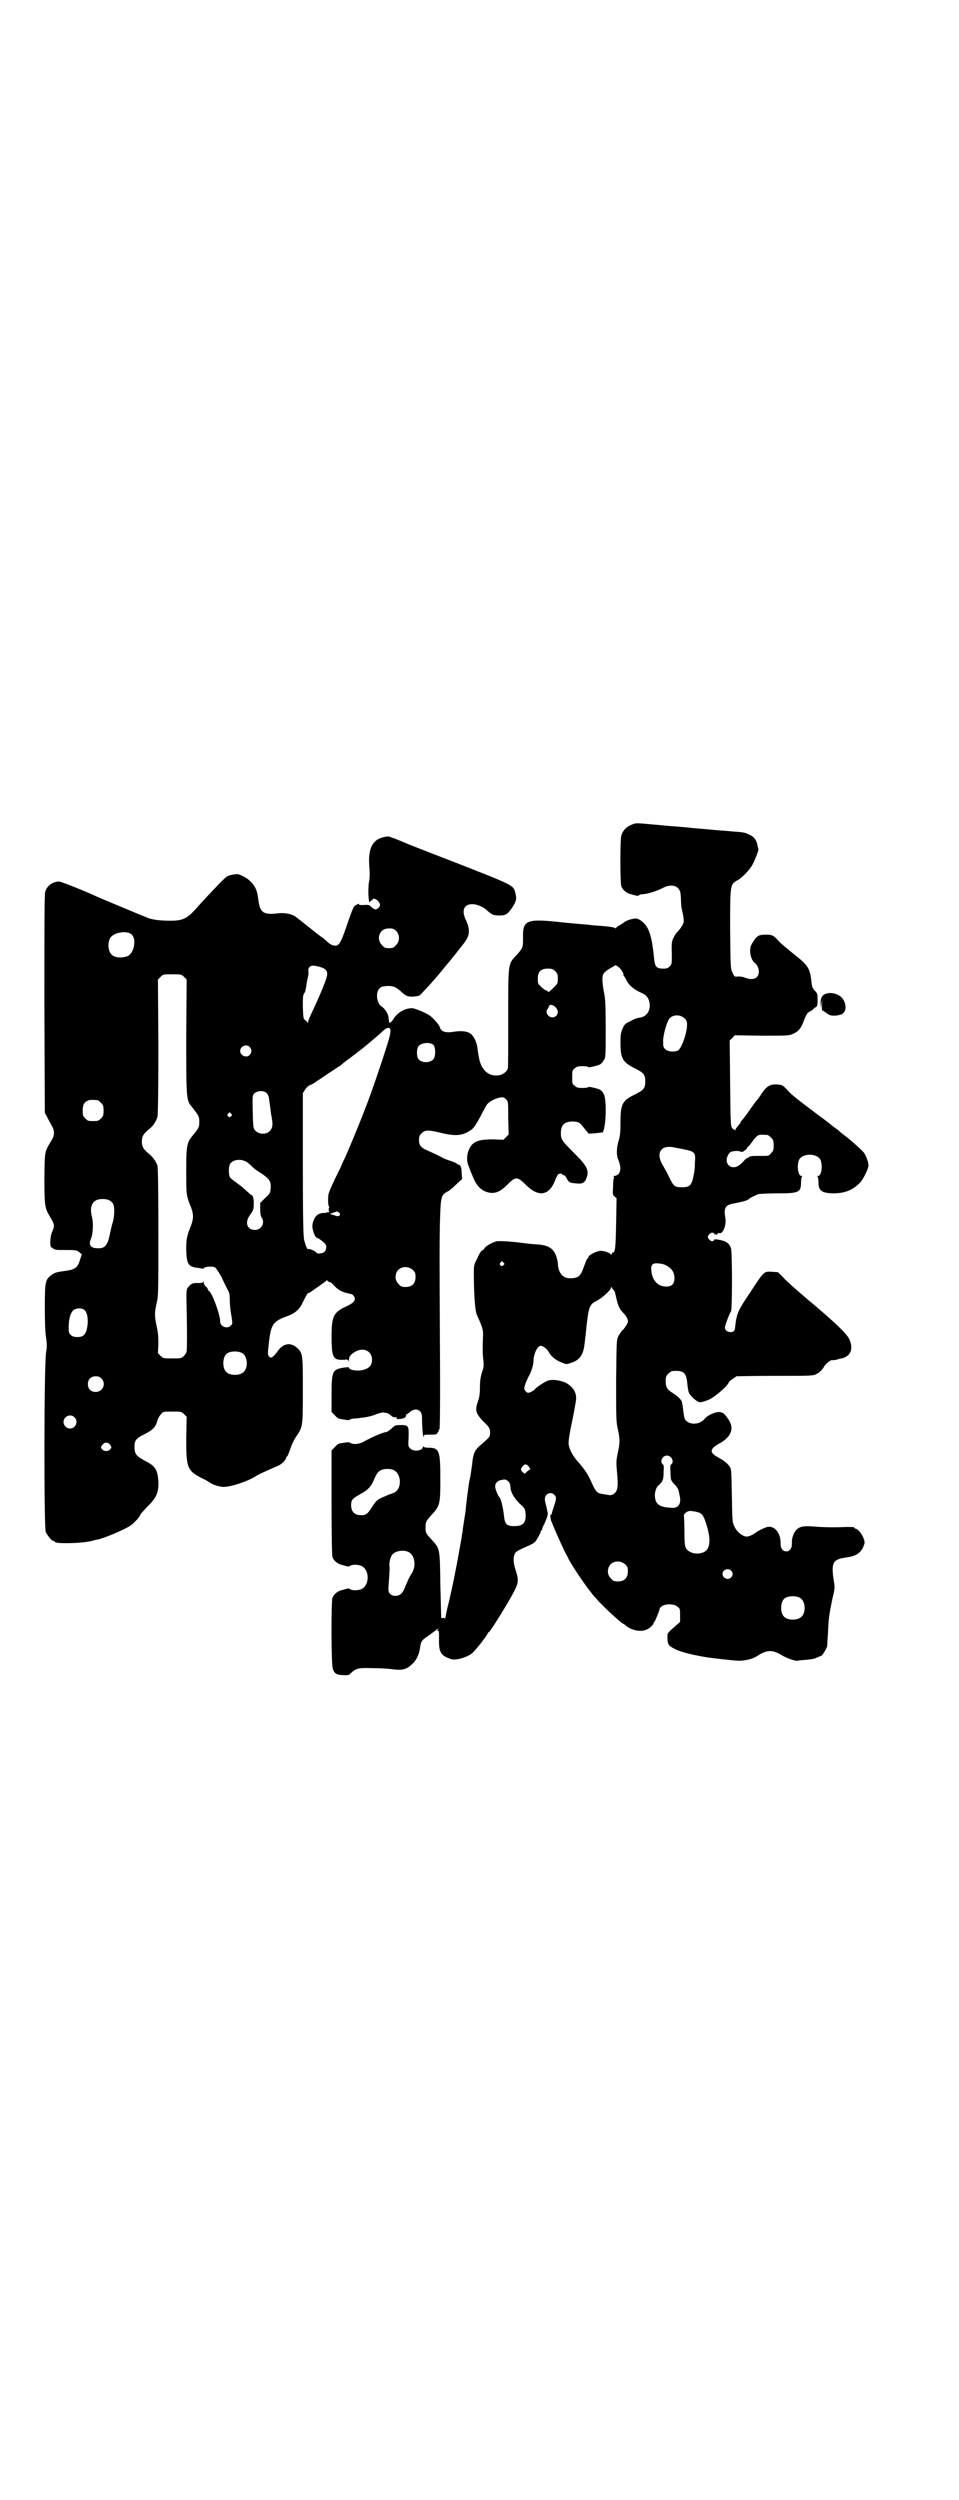 <?xml version="1.0" standalone="no"?>
<!DOCTYPE svg PUBLIC "-//W3C//DTD SVG 20010904//EN"
 "http://www.w3.org/TR/2001/REC-SVG-20010904/DTD/svg10.dtd">
<svg version="1.0" xmlns="http://www.w3.org/2000/svg"
 width="1102pt" height="2870pt" viewBox="0 0 1102 2870"
 preserveAspectRatio="xMidYMid meet">
<g transform="translate(0,2870) scale(0.5,-0.5)"
fill="#000000" stroke="none">
<path d="M1458 3849 c-17 -6 -25 -13 -30 -27 -3 -9 -3 -109 0 -117 3 -8 10
-14 18 -17 18 -5 20 -6 22 -4 1 2 6 3 11 3 11 1 30 7 44 14 14 8 28 7 35 0 5
-6 6 -7 7 -25 0 -10 1 -21 2 -23 5 -25 6 -29 2 -36 -2 -4 -6 -10 -9 -13 -9
-10 -9 -11 -13 -19 -3 -7 -4 -12 -3 -34 0 -24 0 -25 -5 -30 -4 -4 -7 -5 -14
-5 -17 0 -20 4 -22 26 -4 41 -10 64 -21 76 -9 10 -17 14 -24 13 -8 -1 -22 -6
-24 -9 -1 -1 -5 -3 -9 -6 -5 -2 -9 -5 -9 -7 0 -1 0 -1 -2 0 0 1 -10 3 -20 4
-11 1 -22 2 -24 2 -3 0 -12 1 -20 2 -14 1 -48 4 -65 6 -75 8 -84 4 -83 -36 0
-23 0 -23 -14 -39 -21 -22 -20 -17 -20 -146 0 -72 0 -113 -1 -116 -8 -18 -37
-21 -52 -5 -10 11 -14 21 -18 55 -2 12 -8 25 -16 31 -7 5 -21 7 -38 4 -19 -3
-29 0 -32 10 -2 7 -15 21 -23 27 -4 3 -14 8 -24 12 -16 6 -17 6 -27 4 -13 -3
-26 -12 -33 -24 -5 -8 -10 -11 -10 -5 0 1 -1 5 -1 9 -1 8 -8 20 -16 25 -11 7
-14 31 -6 40 4 5 6 6 17 7 15 1 22 -2 34 -13 12 -11 16 -12 31 -11 9 1 12 2
16 7 3 3 9 10 14 15 16 17 34 39 37 43 2 2 4 5 5 6 2 2 17 20 41 51 14 18 15
31 5 53 -11 22 -5 37 14 37 11 0 26 -6 35 -15 10 -9 14 -11 27 -11 15 0 19 2
30 18 10 15 11 21 7 35 -5 17 0 15 -159 77 -29 11 -67 26 -85 33 -18 8 -36 15
-40 16 -6 3 -9 3 -18 1 -27 -6 -37 -28 -33 -70 1 -15 1 -24 -1 -33 -3 -18 -1
-55 3 -45 1 2 2 3 3 3 1 -1 2 0 2 1 0 5 9 2 14 -4 4 -6 4 -7 2 -12 -2 -3 -5
-5 -8 -6 -4 0 -6 1 -13 8 -2 2 -7 3 -15 2 -9 0 -12 0 -11 2 2 3 -6 -1 -11 -5
-2 -2 -9 -20 -16 -41 -15 -44 -19 -51 -30 -49 -4 0 -11 4 -15 8 -4 4 -9 8 -10
9 -1 0 -6 4 -10 7 -4 3 -8 6 -9 7 -1 1 -9 7 -19 15 -10 8 -20 16 -23 18 -8 8
-27 12 -43 10 -33 -4 -41 1 -45 29 -3 26 -8 36 -25 50 -7 5 -21 12 -25 11 -18
-2 -22 -4 -30 -12 -9 -8 -49 -51 -57 -60 -26 -30 -35 -35 -66 -35 -21 0 -39 2
-50 6 -8 3 -114 47 -122 51 -26 12 -79 33 -83 33 -15 0 -28 -10 -32 -23 -2 -6
-2 -75 -2 -258 l1 -250 5 -9 c2 -5 7 -13 10 -19 8 -13 8 -23 0 -36 -16 -27
-15 -22 -16 -85 0 -63 1 -70 12 -88 12 -20 12 -22 6 -36 -5 -10 -6 -34 -2 -36
1 0 3 -2 5 -3 2 -2 7 -3 14 -3 39 0 39 0 45 -5 l6 -5 -4 -12 c-5 -18 -11 -23
-34 -26 -20 -3 -22 -3 -31 -9 -15 -11 -16 -15 -16 -75 0 -36 1 -59 3 -70 2
-15 2 -20 0 -33 -5 -26 -5 -401 -1 -412 4 -9 14 -21 18 -21 2 0 3 -1 3 -2 0
-5 62 -4 85 2 4 1 10 3 13 3 15 3 63 23 77 33 7 5 21 20 21 23 0 2 3 5 19 22
19 19 24 31 23 56 -2 27 -7 35 -31 47 -20 11 -23 15 -24 30 0 17 3 21 23 31
20 10 26 17 30 32 1 4 5 11 8 14 5 6 5 6 26 6 20 0 21 0 27 -6 l6 -6 -1 -50
c0 -69 2 -74 40 -93 5 -2 11 -6 14 -8 7 -5 23 -10 32 -10 18 0 59 14 76 26 3
2 14 7 25 12 11 5 23 10 27 12 6 3 16 13 16 18 0 1 1 2 2 2 1 1 4 8 7 17 3 9
9 22 14 29 15 22 15 23 15 106 0 82 0 85 -13 97 -15 14 -33 11 -46 -9 -3 -4
-7 -9 -10 -11 -5 -3 -5 -3 -8 0 -4 3 -4 5 -1 33 5 41 9 48 42 60 17 6 26 14
33 26 7 15 15 29 15 27 0 -1 9 4 12 7 1 1 8 5 16 11 7 5 14 10 14 11 0 1 1 1
3 -1 2 -2 4 -3 6 -3 1 0 6 -4 11 -10 9 -9 17 -13 36 -17 3 0 6 -3 8 -6 4 -8 0
-14 -17 -22 -31 -14 -35 -23 -35 -71 0 -48 4 -54 30 -52 7 1 8 0 9 -3 0 -3 1
-2 1 2 0 8 3 12 12 18 20 13 41 4 41 -17 0 -13 -6 -19 -19 -23 -13 -4 -34 -1
-34 5 0 1 -5 1 -11 0 -27 -4 -29 -8 -29 -62 l0 -40 8 -8 c6 -7 9 -8 19 -9 8
-2 14 -2 16 0 2 1 6 2 10 2 3 0 11 1 17 2 6 0 19 3 28 6 9 4 18 6 20 6 2 0 5
-1 7 -1 2 0 7 -2 10 -5 6 -5 8 -6 13 -5 1 0 2 -1 2 -2 -1 -2 0 -3 7 -2 9 0 16
5 14 9 -1 1 -1 1 0 1 0 -1 4 2 8 5 9 8 18 9 25 2 3 -4 4 -7 4 -21 0 -17 3 -45
4 -36 0 4 1 4 15 4 13 0 15 0 17 5 2 2 3 5 2 6 0 0 1 1 2 1 1 0 2 64 1 195 -1
235 -1 214 0 279 2 62 2 64 19 73 4 2 12 9 19 16 l13 12 -1 14 c0 12 -3 19 -7
19 -1 0 -4 1 -5 3 -2 1 -8 4 -15 6 -6 2 -15 5 -19 8 -4 2 -16 8 -25 12 -22 9
-27 14 -27 27 0 9 1 11 6 16 8 8 15 8 44 1 33 -8 49 -7 67 5 8 4 14 13 28 40
5 9 10 19 12 21 5 6 18 13 29 15 8 1 9 1 14 -4 5 -5 5 -6 5 -43 l1 -38 -6 -6
-6 -6 -23 1 c-28 0 -41 -3 -50 -13 -10 -12 -14 -34 -7 -48 1 -3 5 -14 9 -23 8
-21 18 -32 33 -37 17 -5 29 -1 47 17 19 19 23 19 42 0 29 -29 53 -26 67 8 2 6
6 13 7 15 3 3 10 3 10 1 0 -1 1 -2 3 -2 2 0 4 -2 6 -5 6 -12 8 -13 22 -14 15
-2 20 1 24 10 8 19 3 29 -26 58 -29 29 -32 32 -32 47 0 18 7 26 25 27 15 0 19
-2 29 -16 l10 -12 15 1 c9 1 17 2 17 2 8 11 10 77 2 89 -2 4 -6 8 -8 9 -6 3
-27 8 -27 6 0 -1 -6 -2 -13 -2 -11 0 -14 1 -18 5 -6 4 -6 6 -6 20 0 14 0 16 6
20 4 4 7 5 18 5 7 0 13 -1 13 -2 0 -2 21 3 27 6 2 1 6 5 8 9 5 6 5 8 5 72 0
54 -1 69 -3 80 -4 19 -6 39 -3 45 1 4 7 9 15 14 l14 8 6 -4 c6 -4 13 -16 12
-18 -1 -1 0 -2 1 -3 1 -1 3 -4 5 -8 5 -12 17 -23 36 -31 10 -5 14 -9 17 -19 5
-20 -5 -36 -24 -38 -3 0 -11 -3 -18 -7 -13 -6 -14 -7 -19 -17 -4 -10 -5 -13
-5 -34 0 -35 5 -44 33 -58 20 -10 24 -14 24 -30 0 -16 -4 -20 -24 -30 -29 -14
-33 -22 -33 -64 0 -23 -1 -31 -4 -41 -5 -16 -6 -34 -1 -45 6 -14 6 -26 1 -32
-3 -3 -7 -5 -10 -5 -3 0 -4 -1 -2 -1 1 -1 2 -2 1 -3 -1 -1 -2 -10 -2 -21 -1
-18 -1 -18 3 -22 l5 -4 -1 -57 c-1 -56 -2 -68 -8 -68 -1 0 -2 -2 -2 -3 0 -3 0
-3 -2 -1 -4 4 -15 8 -23 8 -10 0 -29 -10 -29 -15 0 -1 -1 -2 -3 -4 -1 -1 -4
-9 -7 -17 -7 -21 -12 -26 -29 -27 -19 -1 -30 11 -31 35 0 3 -2 11 -4 17 -7 17
-17 24 -45 26 -8 0 -22 2 -31 3 -30 4 -53 5 -60 4 -8 -1 -28 -12 -29 -17 -1
-2 -3 -3 -5 -4 -2 -1 -7 -8 -11 -18 -8 -15 -8 -17 -8 -35 0 -51 3 -87 7 -95
13 -29 15 -34 14 -50 -1 -27 -1 -41 1 -55 1 -11 1 -15 -3 -26 -3 -10 -5 -18
-5 -34 0 -16 -1 -24 -5 -35 -7 -20 -4 -27 14 -46 14 -13 15 -16 14 -29 0 -5
-3 -8 -25 -27 -10 -9 -14 -18 -16 -42 -1 -8 -3 -20 -4 -27 -3 -11 -6 -34 -10
-68 0 -5 -2 -19 -4 -31 -2 -12 -4 -25 -4 -29 -1 -4 -2 -9 -2 -12 -6 -32 -8
-47 -15 -81 -4 -22 -11 -52 -14 -66 -4 -14 -7 -30 -8 -35 -1 -5 -2 -7 -2 -5 0
2 -1 3 -4 2 -2 -1 -4 0 -4 1 0 2 -1 36 -2 76 -1 84 -1 82 -20 103 -13 14 -14
15 -14 28 0 13 1 14 14 29 19 20 20 25 20 81 0 67 -2 73 -28 73 -6 0 -10 1
-11 3 0 1 -1 1 -1 -1 0 -9 -21 -12 -29 -4 -5 5 -5 6 -4 24 1 28 0 30 -17 30
-13 0 -14 0 -22 -8 -5 -4 -10 -8 -12 -8 -6 0 -30 -10 -54 -23 -9 -5 -22 -6
-29 -2 -2 2 -7 2 -16 0 -10 -1 -13 -2 -19 -9 l-8 -8 0 -120 c0 -80 1 -121 2
-125 3 -8 10 -14 18 -17 18 -5 19 -6 23 -3 4 3 17 3 25 0 20 -9 20 -45 0 -54
-8 -3 -21 -3 -25 0 -4 3 -5 2 -23 -3 -8 -3 -15 -9 -18 -17 -3 -9 -3 -155 1
-163 4 -11 9 -14 23 -14 11 -1 14 0 17 3 12 12 18 14 47 13 15 0 35 -1 45 -2
28 -4 37 -2 52 13 7 6 14 20 16 33 2 18 4 20 22 32 7 5 13 10 15 11 1 2 3 3 5
3 1 0 1 -1 -1 -2 -3 -2 -3 -2 0 -2 3 0 3 -3 3 -19 -1 -29 4 -38 24 -45 4 -2
11 -3 14 -2 11 0 31 8 38 14 7 6 31 36 35 44 1 2 3 5 5 6 7 8 43 66 57 93 10
19 10 27 3 48 -5 15 -6 29 -2 37 2 5 3 6 27 17 8 3 17 8 19 10 5 5 15 24 14
26 -1 0 -1 1 1 1 1 0 2 1 2 3 0 1 1 5 3 8 7 14 10 24 10 28 -1 6 -3 15 -5 23
-3 10 -2 15 2 20 5 5 13 5 18 0 5 -6 5 -8 0 -24 -4 -13 -6 -17 -6 -21 0 -1 -1
-1 -2 0 -2 1 -1 -13 2 -18 1 -2 4 -10 7 -17 7 -16 24 -54 27 -58 1 -2 3 -5 4
-8 6 -13 38 -61 53 -79 1 -2 6 -8 11 -13 12 -15 59 -58 62 -58 1 0 4 -2 7 -5
13 -11 36 -15 48 -8 6 2 15 11 15 14 0 2 1 3 2 3 1 1 12 26 12 30 0 1 2 4 5 6
8 6 29 6 36 -1 6 -4 6 -6 6 -20 l0 -15 -8 -7 c-23 -20 -21 -18 -21 -29 0 -15
2 -19 17 -26 13 -7 37 -13 72 -19 12 -2 57 -7 71 -8 16 -1 36 4 45 10 23 15
35 16 57 3 13 -8 35 -15 38 -13 1 1 9 1 18 2 11 1 20 2 25 5 5 2 9 4 10 4 3 0
12 16 14 22 0 3 1 17 2 32 1 31 3 43 10 77 6 24 6 26 3 43 -6 40 -2 48 29 52
21 3 31 9 38 22 5 12 5 12 2 21 -3 10 -14 23 -18 23 -2 0 -3 1 -3 2 0 2 -4 2
-19 2 -22 -1 -52 -1 -74 1 -26 2 -34 0 -42 -9 -6 -7 -10 -20 -9 -31 0 -10 -5
-17 -13 -17 -8 0 -13 7 -13 17 1 25 -14 43 -31 39 -9 -3 -21 -9 -25 -12 -6 -5
-16 -10 -22 -10 -9 0 -23 11 -28 23 -5 10 -5 12 -6 70 -1 52 -1 61 -4 66 -5 8
-13 15 -28 23 -20 11 -19 19 2 31 30 16 37 37 20 59 -8 11 -10 13 -19 14 -10
0 -26 -7 -33 -15 -11 -15 -38 -16 -46 -1 -1 1 -2 8 -3 13 -3 27 -3 28 -11 36
-4 4 -11 9 -16 12 -11 7 -14 12 -14 26 0 10 1 12 6 17 3 3 7 6 9 6 25 2 31 -3
34 -23 3 -29 3 -27 14 -39 13 -11 14 -12 33 -5 13 4 46 32 49 41 1 2 5 6 9 8
4 3 8 5 8 6 0 0 40 1 89 1 82 0 88 0 95 4 8 4 14 10 19 19 4 6 16 15 18 13 1
0 5 0 9 1 4 1 9 3 12 3 21 5 28 21 18 44 -6 13 -33 39 -100 95 -21 18 -45 39
-51 46 l-13 13 -14 1 c-19 1 -18 1 -51 -49 -28 -42 -30 -46 -34 -82 -1 -12
-23 -9 -23 3 0 4 11 34 14 37 3 3 3 136 0 145 -4 11 -10 16 -25 19 -11 2 -13
2 -14 0 -2 -5 -8 -3 -12 2 -3 5 -3 5 0 10 5 6 10 6 13 2 1 -3 2 -3 2 -1 0 2 0
2 2 0 1 -2 2 -2 3 1 0 2 2 2 4 2 8 -4 17 18 14 35 -4 23 0 30 21 33 24 5 31 7
34 11 1 1 13 7 20 10 3 1 23 2 44 2 50 0 55 2 55 26 0 6 1 12 2 12 1 1 1 2 -1
2 -8 0 -11 23 -6 36 7 17 43 17 50 0 5 -13 2 -36 -6 -36 -2 0 -2 -1 -1 -2 1 0
2 -6 2 -12 0 -20 7 -25 33 -26 27 0 45 7 62 24 8 8 20 33 20 40 0 8 -6 24 -11
30 -4 5 -28 27 -44 39 -4 3 -9 7 -11 9 -2 2 -6 5 -9 7 -3 2 -7 5 -8 6 -1 1
-16 13 -34 26 -48 36 -61 46 -72 59 -8 8 -9 9 -20 10 -17 1 -24 -3 -36 -20 -5
-8 -11 -16 -13 -18 -2 -2 -8 -11 -14 -19 -6 -9 -13 -18 -16 -22 -4 -4 -6 -7
-6 -8 0 -1 -3 -5 -6 -8 -3 -4 -6 -8 -6 -9 0 -2 -1 -2 -2 0 -1 2 -2 2 -2 1 0
-1 -2 1 -4 4 -3 5 -3 16 -4 103 l-1 97 6 6 6 6 62 -1 c58 0 62 0 71 4 14 6 20
14 28 37 4 9 6 12 12 15 4 2 8 5 8 6 0 0 2 2 4 3 4 2 5 4 5 17 0 13 0 15 -6
21 -5 5 -7 9 -8 19 -3 32 -7 39 -40 65 -15 12 -32 26 -36 31 -11 12 -14 14
-28 14 -17 0 -21 -2 -30 -16 -6 -9 -7 -14 -7 -22 0 -10 5 -24 11 -27 5 -4 9
-12 9 -20 0 -15 -13 -21 -31 -14 -4 2 -11 3 -16 3 -9 -1 -9 -1 -13 8 -5 9 -5
9 -6 100 0 105 0 103 17 113 10 5 28 24 34 35 7 13 15 35 14 36 0 1 -1 4 -2 8
-2 14 -9 22 -22 27 -9 4 -10 4 -36 6 -10 1 -22 2 -26 2 -8 1 -45 4 -67 6 -6 1
-20 2 -32 3 -12 1 -28 2 -36 3 -8 1 -23 2 -33 3 -20 2 -26 2 -31 1z m-547
-247 c8 -9 8 -24 -1 -32 -5 -6 -7 -7 -16 -7 -9 0 -11 1 -16 7 -14 13 -6 37 12
38 11 1 15 0 21 -6z m-608 -8 c11 -11 5 -42 -9 -49 -9 -4 -25 -5 -33 0 -11 5
-15 24 -9 39 6 15 40 21 51 10z m432 -74 c13 -4 17 -8 17 -17 0 -8 -13 -40
-33 -83 -6 -12 -11 -24 -11 -27 0 -3 -1 -3 -1 -1 -1 2 -4 4 -6 6 -4 3 -4 6 -5
30 0 21 0 27 3 31 3 4 4 10 6 25 1 4 2 10 3 14 1 3 1 9 1 12 -1 4 0 7 2 9 4 5
9 5 24 1z m541 -10 c5 -5 6 -7 6 -17 0 -11 0 -11 -11 -22 -8 -8 -11 -10 -12
-8 0 2 -2 3 -4 3 -1 0 -6 3 -11 8 -8 7 -8 8 -8 19 0 16 7 23 23 23 10 0 12 -1
17 -6z m-853 -13 l6 -6 -1 -132 c0 -149 0 -145 15 -163 14 -18 15 -20 15 -32
0 -12 -1 -14 -15 -31 -14 -17 -15 -24 -15 -83 0 -54 0 -55 11 -82 6 -16 6 -26
0 -42 -10 -25 -11 -30 -11 -56 1 -33 5 -39 27 -41 5 -1 10 -2 11 -2 0 0 2 0 3
2 4 3 19 4 25 1 2 -1 8 -10 14 -20 5 -11 11 -23 14 -29 5 -8 6 -13 6 -24 0 -8
1 -20 2 -27 5 -31 5 -29 0 -34 -8 -8 -24 -2 -24 10 0 16 -19 67 -26 70 -1 0
-2 2 -2 3 0 1 -2 5 -5 7 -3 3 -5 7 -5 10 0 3 -1 4 -1 1 -1 -2 -3 -3 -12 -3
-12 1 -17 -2 -23 -10 -4 -5 -4 -8 -3 -51 1 -45 1 -85 0 -95 0 -3 -3 -8 -6 -11
-6 -6 -7 -6 -27 -6 -20 0 -21 0 -27 6 l-6 6 1 22 c0 17 -1 27 -4 40 -5 23 -5
31 0 53 4 16 4 26 4 162 0 100 -1 148 -2 153 -3 10 -11 21 -21 29 -11 9 -15
15 -15 27 0 12 4 18 15 27 11 8 18 20 21 30 1 6 2 56 2 162 l-1 153 6 6 c6 6
6 6 27 6 20 0 21 0 27 -6z m855 -71 c8 -9 3 -22 -9 -22 -10 0 -17 14 -10 20 1
2 3 5 3 6 2 5 10 3 16 -4z m295 -24 c5 -5 6 -7 6 -15 0 -19 -13 -55 -21 -59
-8 -4 -23 -3 -29 3 -5 5 -5 6 -5 22 2 19 10 46 17 51 10 7 23 6 32 -2z m-676
-26 c1 -2 0 -8 -1 -13 -3 -16 -40 -126 -55 -164 -18 -47 -40 -99 -48 -117 -3
-6 -8 -16 -10 -22 -3 -6 -11 -22 -17 -35 -11 -24 -12 -26 -12 -40 0 -9 1 -15
2 -15 1 0 1 -1 0 -4 -1 -2 -1 -4 0 -7 2 -3 2 -3 -1 -2 -2 0 -3 0 -3 -1 0 0 -3
-1 -8 -1 -4 0 -9 -1 -12 -3 -8 -3 -15 -19 -14 -30 1 -10 7 -24 10 -24 3 0 18
-11 20 -15 3 -4 2 -13 -2 -17 -4 -4 -17 -6 -19 -2 -2 4 -18 10 -19 8 -1 -3 -6
9 -9 21 -2 8 -3 52 -3 173 l0 164 5 8 c3 5 8 9 10 10 2 0 7 3 12 6 4 3 18 12
31 21 13 8 25 17 28 18 2 2 9 8 16 13 6 4 13 10 16 12 2 1 6 5 9 7 9 6 43 35
53 44 12 12 19 14 21 7z m99 -35 c5 -5 6 -26 0 -33 -7 -9 -27 -9 -34 0 -5 6
-5 24 0 30 6 8 26 10 34 3z m-422 -5 c5 -6 5 -12 0 -18 -7 -8 -22 -2 -22 9 0
11 15 17 22 9z m39 -106 c3 -3 5 -8 6 -18 1 -7 3 -21 4 -30 5 -24 4 -31 -3
-39 -8 -8 -24 -8 -32 0 -6 6 -6 6 -7 38 -1 43 -1 43 3 48 7 7 22 8 29 1z
m-389 -16 c1 0 5 -3 8 -6 5 -5 6 -7 6 -18 0 -11 -1 -13 -6 -18 -6 -6 -7 -6
-18 -6 -11 0 -12 0 -18 6 -5 5 -6 7 -6 17 0 14 3 20 12 24 5 2 8 2 22 1z m307
-31 c3 -3 3 -3 0 -6 -4 -5 -11 1 -7 6 4 4 4 4 7 0z m1233 -49 c1 0 5 -3 8 -6
5 -5 6 -7 6 -18 0 -11 -1 -13 -6 -18 -6 -7 -6 -6 -31 -6 -12 0 -19 -1 -19 -2
0 -1 -1 -2 -3 -2 -1 0 -6 -3 -9 -7 -10 -11 -17 -15 -24 -15 -14 0 -21 15 -12
29 3 6 6 7 14 8 6 1 11 0 14 -1 3 -2 5 -1 10 3 4 3 6 5 5 5 -1 0 -1 1 1 2 2 1
7 7 11 13 4 6 10 12 13 14 5 2 8 2 22 1z m-192 -33 c25 -5 27 -7 25 -31 0 -10
-1 -21 -2 -24 -5 -28 -9 -32 -28 -32 -16 0 -19 2 -29 23 -4 9 -11 21 -15 28
-16 27 -5 46 24 41 4 -1 16 -3 25 -5z m-1005 -29 c3 -2 9 -7 12 -10 3 -4 13
-11 23 -17 18 -13 21 -17 20 -34 -1 -11 -2 -12 -13 -22 l-11 -11 0 -14 c0 -10
1 -16 3 -19 9 -12 0 -29 -15 -29 -19 0 -24 18 -11 35 6 8 8 12 8 21 1 11 -1
24 -5 24 -1 0 -6 5 -12 10 -6 6 -16 14 -22 18 -7 5 -13 10 -15 12 -4 6 -4 26
0 32 7 10 25 12 38 4z m-314 -89 c3 -2 6 -5 7 -7 4 -7 3 -31 -1 -43 -2 -5 -4
-16 -6 -24 -5 -28 -12 -36 -28 -35 -17 0 -22 7 -16 22 5 11 6 37 2 51 -5 21 0
35 15 39 9 2 22 1 27 -3z m527 -34 c-3 -2 -4 -2 -13 1 l-9 3 9 3 c8 3 8 3 12
0 3 -3 3 -4 1 -7z m377 -108 c3 -3 3 -3 0 -6 -4 -5 -11 1 -7 6 4 4 4 4 7 0z
m373 -6 c14 -7 20 -16 20 -30 0 -13 -6 -19 -19 -19 -19 0 -32 14 -34 36 -2 14
3 19 17 17 5 0 13 -2 16 -4z m-581 -11 c5 -5 6 -7 6 -16 0 -15 -8 -23 -23 -23
-9 0 -11 1 -16 7 -9 8 -9 23 -1 32 9 9 24 9 34 0z m463 -48 c1 -1 1 -2 5 -19
3 -14 7 -23 15 -31 3 -3 7 -8 9 -12 3 -7 3 -8 0 -14 -2 -4 -6 -10 -9 -13 -4
-3 -8 -10 -11 -15 -4 -9 -4 -10 -5 -102 0 -88 0 -94 4 -112 5 -23 5 -29 0 -53
-4 -19 -4 -22 -2 -45 3 -32 2 -42 -6 -49 -3 -3 -8 -4 -10 -4 -1 0 -7 1 -13 2
-17 2 -19 5 -28 24 -9 21 -17 33 -32 50 -12 13 -20 28 -22 40 -1 6 1 22 8 54
5 25 9 48 9 50 1 15 -6 27 -20 36 -11 7 -33 11 -45 7 -6 -2 -26 -15 -29 -19
-1 -3 -13 -9 -16 -9 -2 0 -5 2 -7 5 -3 5 -3 5 1 17 2 6 6 13 7 16 5 7 11 26
11 34 0 17 9 36 17 36 5 0 15 -8 18 -14 5 -10 16 -19 29 -24 12 -5 12 -5 23
-1 19 6 27 18 30 40 1 7 2 15 2 18 1 3 2 19 4 35 4 35 7 42 22 49 12 6 33 25
33 30 0 3 1 3 3 -1 2 -3 4 -5 5 -6z m-1219 -43 c9 -6 11 -28 6 -47 -4 -12 -9
-16 -22 -16 -11 0 -19 6 -19 15 -1 23 3 40 11 47 7 5 18 5 24 1z m364 -100
c12 -7 14 -33 3 -43 -8 -9 -32 -9 -40 0 -9 8 -9 32 0 41 7 7 27 8 37 2z m-324
-58 c12 -12 3 -31 -13 -31 -11 0 -18 7 -18 18 0 11 7 18 18 18 6 0 9 -1 13 -5z
m-62 -89 c10 -9 3 -26 -10 -26 -8 0 -15 7 -15 15 0 13 16 20 25 11z m81 -62
c5 -6 5 -8 1 -12 -5 -5 -13 -5 -18 0 -4 5 -4 5 1 11 4 6 11 6 16 1z m1290 -30
c5 -6 5 -13 1 -16 -3 -2 -3 -6 -2 -19 0 -17 1 -19 11 -29 3 -3 6 -8 7 -11 1
-4 2 -7 2 -9 6 -20 0 -33 -16 -32 -30 1 -40 8 -40 30 1 10 3 17 10 23 8 8 10
11 10 28 1 13 1 17 -2 19 -7 6 -1 20 10 20 3 0 7 -2 9 -4z m-327 -21 l4 -6 -7
-5 -6 -6 -5 4 c-5 5 -5 8 1 14 4 5 8 5 13 -1z m-311 -8 c20 -9 20 -46 0 -53
-3 -1 -7 -3 -9 -3 -2 -1 -9 -4 -16 -7 -11 -5 -14 -7 -22 -19 -12 -19 -15 -22
-27 -22 -15 0 -23 8 -23 23 0 13 3 15 22 26 17 9 25 18 31 34 6 13 9 18 17 21
7 3 20 3 27 0z m264 -26 c3 -3 5 -7 5 -13 1 -13 8 -25 21 -38 12 -11 13 -12
14 -24 1 -21 -6 -28 -26 -28 -18 0 -22 4 -24 26 -2 17 -7 38 -10 40 -3 2 -10
19 -10 25 0 8 6 14 15 15 9 2 9 1 15 -3z m431 -70 c12 -2 16 -6 21 -19 12 -33
14 -58 4 -69 -9 -10 -31 -11 -43 -1 -7 6 -8 12 -8 43 0 17 -1 32 -1 34 -1 4 0
6 4 10 6 4 9 5 23 2z m-661 -92 c16 -7 20 -35 6 -53 -3 -5 -7 -13 -13 -28 -6
-15 -12 -20 -22 -20 -6 0 -9 1 -13 5 -4 5 -4 5 -2 32 1 15 2 29 1 32 -1 6 2
21 7 26 7 8 24 11 36 6z m499 -29 c5 -5 6 -7 6 -16 0 -15 -8 -23 -23 -23 -9 0
-11 1 -16 7 -9 8 -9 23 -1 32 9 9 24 9 34 0z m243 -14 c5 -5 5 -11 0 -16 -10
-10 -27 5 -16 16 4 4 12 4 16 0z m159 -63 c12 -7 14 -33 3 -43 -8 -9 -32 -9
-40 0 -9 8 -9 32 0 41 7 7 27 8 37 2z"/>
<path d="M1891 3454 c-4 -5 -5 -8 -5 -18 l1 -11 1 11 2 11 -1 -13 0 -13 9 -6
c8 -6 10 -7 20 -7 6 0 13 2 16 3 11 5 12 21 4 34 -9 15 -36 20 -47 9z"/>
</g>
</svg>
